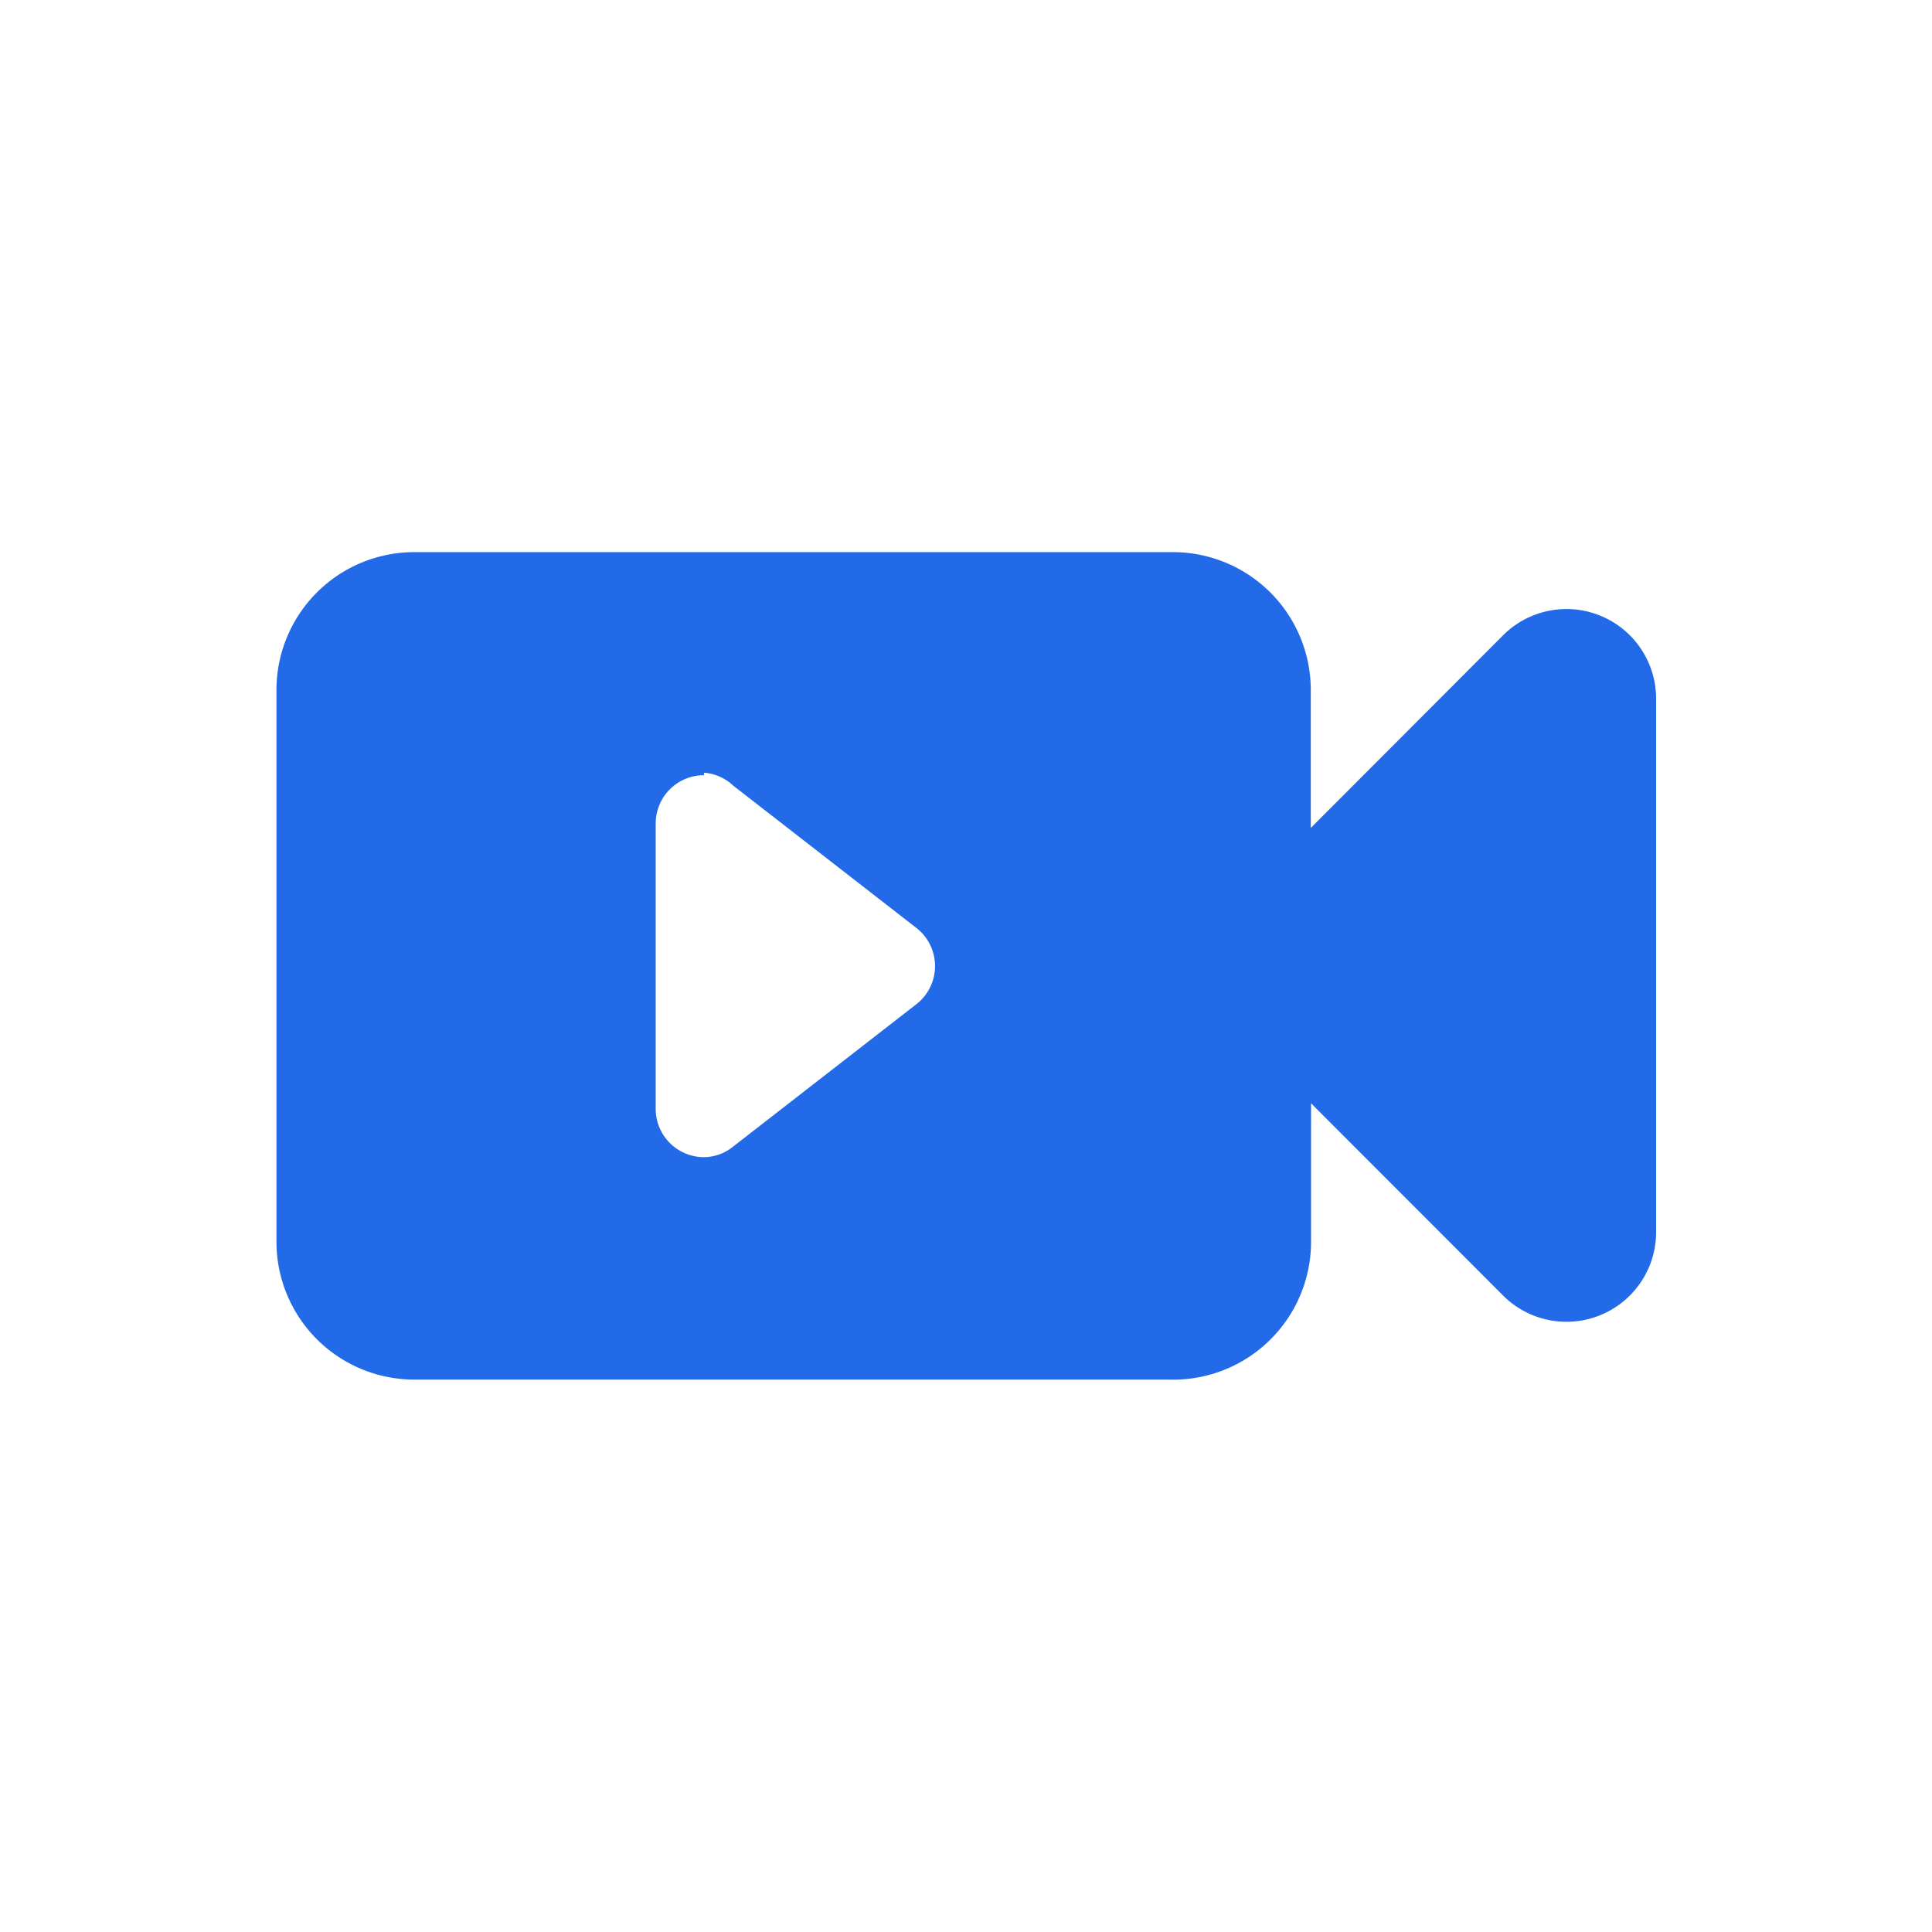 <svg xmlns="http://www.w3.org/2000/svg" xmlns:xlink="http://www.w3.org/1999/xlink" width="28.018" height="28.018" viewBox="0 0 28.018 28.018">
  <defs>
    <clipPath id="clip-path">
      <rect id="Rectangle_200" data-name="Rectangle 200" width="20" height="20" transform="translate(0 0)" fill="#236ae8" stroke="#707070" stroke-width="1"/>
    </clipPath>
  </defs>
  <g id="Group_2099" data-name="Group 2099" transform="translate(1069.009 5149.009)">
    <rect id="Rectangle_312" data-name="Rectangle 312" width="28.018" height="28.018" transform="translate(-1069.009 -5149.009)" fill="#236ae8" opacity="0"/>
    <g id="Mask_Group_14" data-name="Mask Group 14" transform="translate(-1065 -5145)" clip-path="url(#clip-path)">
      <g id="Group_1023" data-name="Group 1023" transform="translate(0 4.002)">
        <path id="Subtraction_15" data-name="Subtraction 15" d="M21665,13236h-11a2,2,0,0,1-2-2v-8a2,2,0,0,1,2-2h11a2,2,0,0,1,2,2v2l2.779-2.784a1.3,1.3,0,0,1,2.229.919l0,7.724a1.3,1.3,0,0,1-2.225.916l-2.779-2.782v2a2,2,0,0,1-2,2.008Zm-6.8-8.765a.7.7,0,0,0-.7.7v4.139a.7.7,0,0,0,.7.7.68.68,0,0,0,.424-.154l2.66-2.067a.7.7,0,0,0,0-1.1l-2.66-2.067a.691.691,0,0,0-.424-.187Z" transform="translate(-21652 -13224.004)" fill="#236ae8"/>
      </g>
    </g>
  </g>
</svg>
